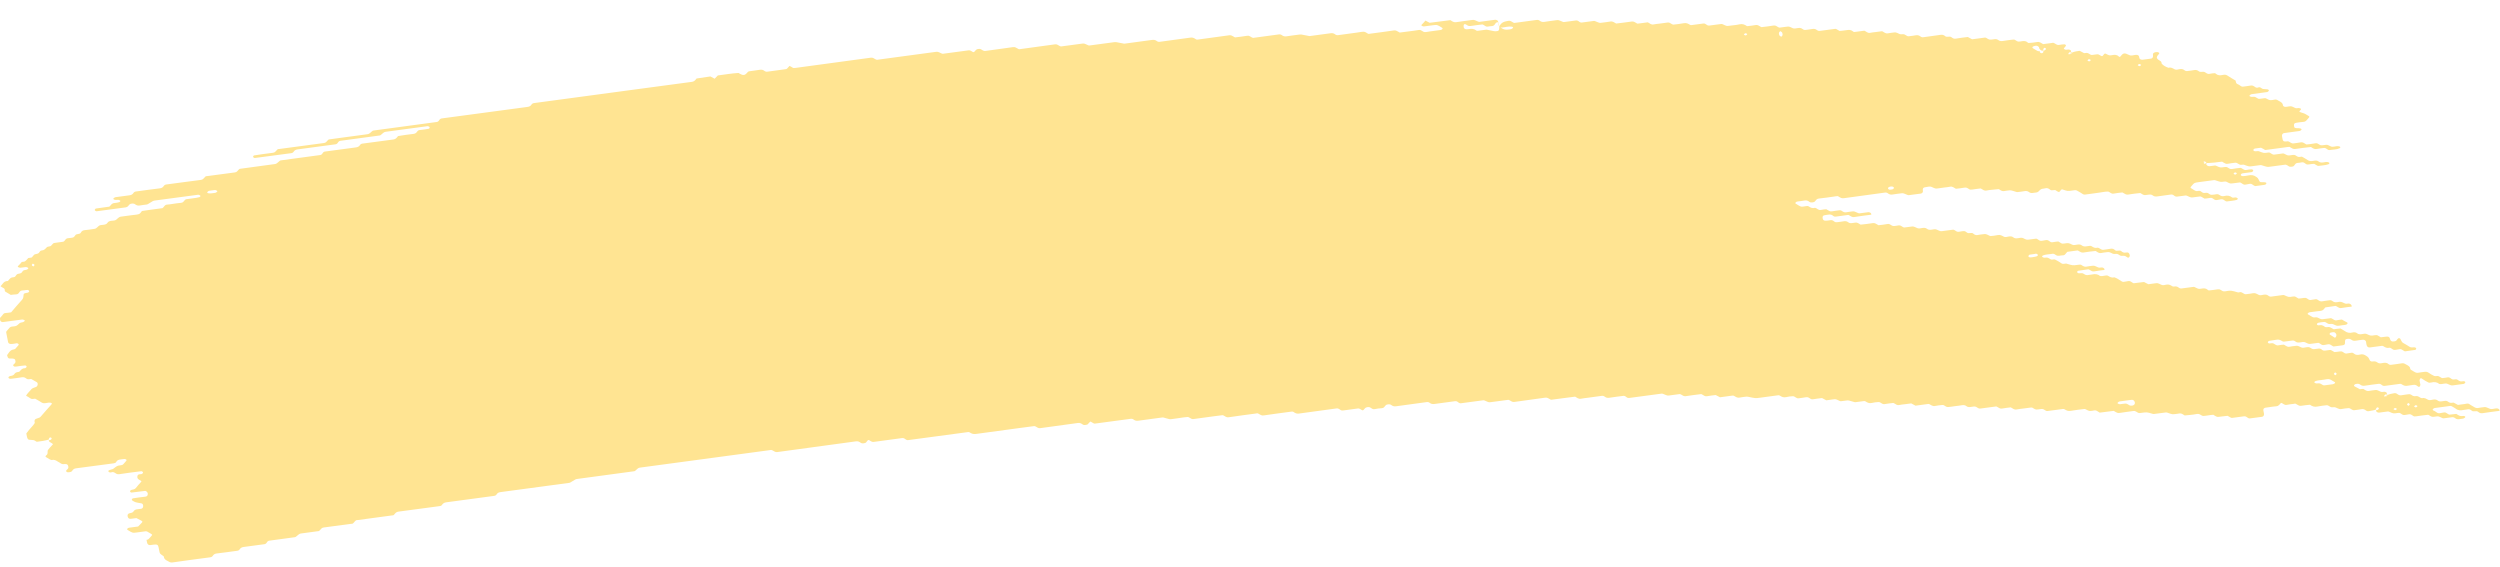 <svg width="119" height="27" viewBox="0 0 119 27" fill="none" xmlns="http://www.w3.org/2000/svg">
<path d="M111.943 14.594C111.78 14.615 111.615 14.63 111.455 14.662C111.351 14.683 111.307 14.623 111.238 14.592C111.215 14.582 111.19 14.56 111.168 14.562C111.007 14.584 110.845 14.608 110.684 14.633C110.634 14.685 110.603 14.756 110.527 14.781C110.453 14.806 110.366 14.806 110.283 14.818C110.174 14.833 110.066 14.848 109.957 14.861C109.903 14.868 109.858 14.894 109.84 14.942C109.837 14.95 109.873 14.971 109.893 14.983C109.959 15.023 110.023 15.069 110.095 15.1C110.165 15.13 110.25 15.081 110.324 15.119C110.491 15.204 110.493 15.203 110.62 15.187C110.728 15.172 110.837 15.156 110.946 15.145C110.967 15.142 110.992 15.162 111.015 15.173C111.084 15.203 111.129 15.271 111.231 15.245C111.309 15.225 111.394 15.22 111.475 15.21C111.543 15.249 111.605 15.293 111.678 15.325C111.745 15.354 111.765 15.377 111.729 15.416C111.696 15.453 111.65 15.468 111.589 15.47C111.534 15.472 111.48 15.484 111.426 15.491C111.398 15.495 111.371 15.498 111.345 15.502C111.241 15.516 111.241 15.516 111.051 15.43C110.977 15.396 110.893 15.444 110.822 15.411C110.774 15.389 110.733 15.357 110.687 15.334C110.667 15.325 110.636 15.323 110.611 15.326C110.529 15.335 110.446 15.342 110.367 15.36C110.311 15.372 110.278 15.41 110.285 15.447C110.287 15.462 110.326 15.484 110.349 15.485C110.402 15.488 110.458 15.469 110.509 15.479C110.559 15.488 110.61 15.515 110.646 15.545C110.72 15.607 110.804 15.552 110.875 15.568C110.949 15.585 111.01 15.639 111.081 15.672C111.099 15.68 111.134 15.666 111.162 15.662C111.243 15.653 111.323 15.645 111.404 15.635C111.472 15.675 111.544 15.71 111.605 15.754C111.716 15.835 111.834 15.866 111.978 15.827C112.059 15.806 112.138 15.814 112.202 15.866C112.268 15.92 112.344 15.915 112.428 15.904C112.505 15.893 112.584 15.864 112.663 15.902C112.835 15.985 112.837 15.989 113.039 15.957C113.1 15.947 113.146 15.945 113.193 15.976C113.235 16.004 113.282 16.029 113.326 16.055C113.407 16.046 113.489 16.037 113.57 16.026C113.674 16.011 113.732 16.03 113.756 16.105C113.771 16.151 113.778 16.193 113.814 16.224C113.857 16.262 113.903 16.261 113.966 16.25C114.025 16.241 114.068 16.226 114.093 16.177C114.102 16.157 114.122 16.138 114.14 16.122C114.155 16.11 114.178 16.091 114.192 16.093C114.216 16.099 114.249 16.114 114.257 16.131C114.338 16.295 114.338 16.296 114.421 16.343C114.511 16.396 114.605 16.443 114.688 16.503C114.762 16.555 114.836 16.532 114.917 16.532C114.978 16.532 115.017 16.568 115.012 16.603C115.009 16.623 114.986 16.653 114.966 16.655C114.805 16.682 114.642 16.705 114.478 16.724C114.459 16.727 114.434 16.703 114.411 16.691C114.365 16.666 114.323 16.628 114.274 16.62C114.224 16.612 114.167 16.632 114.112 16.639C114.058 16.646 114 16.663 113.951 16.653C113.901 16.642 113.862 16.603 113.816 16.577C113.794 16.565 113.765 16.547 113.746 16.551C113.626 16.584 113.537 16.539 113.451 16.48C113.433 16.468 113.402 16.459 113.379 16.462C113.188 16.485 112.998 16.512 112.807 16.538C112.729 16.549 112.667 16.501 112.65 16.422C112.642 16.377 112.626 16.332 112.626 16.288C112.626 16.207 112.535 16.162 112.469 16.172C112.36 16.185 112.25 16.196 112.143 16.216C112.055 16.233 111.981 16.216 111.922 16.168C111.852 16.112 111.773 16.123 111.694 16.138C111.635 16.149 111.618 16.193 111.622 16.305C111.625 16.396 111.597 16.424 111.49 16.439C111.355 16.458 111.218 16.477 111.081 16.492C111.06 16.495 111.035 16.472 111.013 16.459C110.967 16.435 110.926 16.396 110.877 16.388C110.827 16.378 110.77 16.399 110.715 16.407C110.661 16.414 110.603 16.433 110.554 16.423C110.504 16.414 110.463 16.373 110.418 16.347C110.397 16.335 110.371 16.318 110.349 16.32C110.24 16.331 110.132 16.347 110.023 16.362C109.901 16.378 109.901 16.378 109.728 16.295C109.649 16.257 109.57 16.287 109.492 16.297C109.41 16.308 109.332 16.314 109.268 16.259C109.225 16.224 109.177 16.203 109.126 16.209C108.989 16.226 108.854 16.246 108.717 16.262C108.694 16.265 108.663 16.258 108.645 16.246C108.557 16.189 108.472 16.145 108.35 16.173C108.244 16.197 108.131 16.199 108.025 16.222C107.967 16.234 107.941 16.277 107.952 16.311C107.959 16.328 107.994 16.349 108.017 16.349C108.07 16.35 108.127 16.33 108.177 16.338C108.279 16.354 108.33 16.468 108.463 16.436C108.543 16.418 108.625 16.411 108.707 16.405C108.729 16.404 108.752 16.43 108.775 16.443C108.841 16.48 108.899 16.527 108.994 16.503C109.073 16.484 109.157 16.478 109.238 16.468C109.367 16.45 109.367 16.451 109.533 16.534C109.612 16.573 109.691 16.542 109.769 16.532C109.827 16.526 109.881 16.512 109.927 16.531C109.998 16.559 110.049 16.624 110.137 16.62C110.219 16.616 110.3 16.597 110.382 16.591C110.433 16.587 110.481 16.608 110.522 16.645C110.565 16.681 110.611 16.697 110.667 16.689C110.748 16.678 110.83 16.665 110.913 16.658C110.936 16.657 110.962 16.669 110.984 16.68C111.03 16.704 111.074 16.732 111.119 16.758C111.2 16.75 111.282 16.747 111.361 16.731C111.422 16.719 111.465 16.724 111.515 16.751C111.577 16.788 111.628 16.853 111.731 16.822C111.782 16.807 111.841 16.811 111.892 16.797C111.955 16.78 111.998 16.787 112.042 16.827C112.126 16.904 112.232 16.905 112.34 16.876C112.459 16.843 112.548 16.881 112.637 16.941C112.731 17.003 112.731 17.001 112.804 17.151C112.825 17.195 112.886 17.215 112.937 17.207C113.023 17.193 113.097 17.2 113.16 17.251C113.226 17.307 113.305 17.3 113.385 17.285C113.493 17.265 113.6 17.247 113.687 17.326C113.73 17.363 113.776 17.373 113.834 17.363C113.997 17.339 114.162 17.324 114.322 17.294C114.419 17.276 114.475 17.319 114.541 17.355C114.63 17.405 114.727 17.45 114.727 17.557C114.727 17.574 114.75 17.594 114.77 17.608C114.813 17.636 114.859 17.661 114.904 17.688C114.97 17.728 115.034 17.762 115.124 17.74C115.204 17.723 115.288 17.717 115.368 17.705C115.449 17.693 115.523 17.686 115.596 17.738C115.68 17.796 115.769 17.851 115.865 17.894C115.932 17.925 116.021 17.873 116.094 17.915C116.138 17.94 116.181 17.97 116.229 17.992C116.249 18.001 116.28 17.994 116.306 17.992C116.361 17.986 116.417 17.982 116.47 17.969C116.531 17.954 116.577 17.956 116.623 17.988C116.666 18.016 116.709 18.055 116.758 18.063C116.832 18.075 116.915 18.021 116.989 18.084C117.027 18.115 117.074 18.144 117.124 18.154C117.173 18.163 117.231 18.143 117.284 18.144C117.307 18.144 117.335 18.166 117.348 18.183C117.356 18.193 117.345 18.219 117.333 18.232C117.318 18.248 117.297 18.27 117.276 18.273C117.112 18.297 116.949 18.317 116.786 18.34C116.689 18.354 116.689 18.354 116.493 18.269C116.446 18.248 116.395 18.252 116.338 18.262C116.26 18.274 116.181 18.297 116.1 18.273C115.995 18.181 115.865 18.173 115.726 18.208C115.668 18.223 115.616 18.223 115.573 18.197C115.482 18.146 115.387 18.098 115.306 18.038C115.243 17.99 115.214 17.986 115.187 18.051C115.179 18.071 115.171 18.093 115.172 18.112C115.182 18.18 115.2 18.246 115.21 18.313C115.213 18.332 115.2 18.354 115.192 18.374C115.166 18.431 115.131 18.427 115.073 18.379C115.016 18.332 114.946 18.301 114.854 18.323C114.775 18.342 114.689 18.339 114.61 18.359C114.488 18.389 114.403 18.346 114.315 18.288C114.297 18.275 114.266 18.269 114.243 18.271C113.997 18.302 113.753 18.338 113.507 18.369C113.455 18.375 113.407 18.355 113.366 18.319C113.323 18.282 113.275 18.263 113.222 18.27C113.005 18.298 112.787 18.324 112.57 18.359C112.481 18.374 112.41 18.357 112.349 18.309C112.303 18.274 112.26 18.263 112.202 18.267C112.139 18.271 112.095 18.285 112.063 18.324C112.034 18.362 112.055 18.385 112.121 18.415C112.192 18.447 112.258 18.489 112.326 18.527C112.38 18.521 112.434 18.511 112.487 18.512C112.51 18.512 112.532 18.536 112.555 18.55C112.621 18.589 112.682 18.628 112.776 18.606C112.855 18.587 112.939 18.584 113.02 18.571C113.132 18.556 113.132 18.556 113.313 18.642C113.359 18.663 113.409 18.662 113.468 18.65C113.519 18.64 113.572 18.659 113.608 18.7C113.623 18.716 113.618 18.743 113.587 18.832C113.587 18.898 113.621 18.869 113.633 18.825C113.651 18.763 113.616 18.743 113.55 18.777C113.504 18.801 113.481 18.836 113.493 18.864C113.499 18.879 113.531 18.898 113.587 18.832C113.732 18.751 113.842 18.741 113.948 18.72C114.01 18.708 114.05 18.713 114.099 18.748C114.159 18.79 114.218 18.835 114.315 18.813C114.421 18.789 114.533 18.786 114.64 18.766C114.739 18.747 114.79 18.806 114.853 18.841C114.928 18.883 115.012 18.836 115.082 18.86C115.154 18.885 115.205 18.944 115.289 18.955C115.411 18.919 115.489 18.986 115.581 19.031C115.654 19.064 115.739 19.035 115.817 19.02C115.904 19.004 115.977 19.018 116.038 19.067C116.107 19.123 116.184 19.11 116.264 19.098C116.448 19.071 116.455 19.067 116.562 19.142C116.639 19.195 116.714 19.171 116.791 19.164C116.859 19.201 116.924 19.24 116.995 19.273C117.014 19.281 117.048 19.267 117.076 19.263C117.157 19.252 117.239 19.241 117.32 19.231C117.374 19.224 117.432 19.204 117.482 19.212C117.531 19.221 117.572 19.26 117.617 19.286C117.661 19.312 117.707 19.337 117.75 19.364C117.816 19.405 117.879 19.439 117.971 19.418C118.05 19.401 118.133 19.395 118.215 19.383C118.319 19.369 118.316 19.372 118.509 19.454C118.612 19.498 118.72 19.444 118.825 19.439C118.878 19.436 118.929 19.451 118.965 19.49C118.98 19.506 118.975 19.533 118.98 19.556C118.708 19.593 118.434 19.624 118.166 19.668C118.062 19.686 118.007 19.637 117.951 19.597C117.859 19.532 117.737 19.627 117.65 19.543C117.597 19.493 117.521 19.464 117.431 19.489C117.378 19.502 117.322 19.501 117.267 19.513C117.129 19.543 117.002 19.544 116.892 19.451C116.854 19.418 116.799 19.401 116.76 19.37C116.714 19.336 116.669 19.317 116.615 19.324C116.369 19.356 116.125 19.389 115.881 19.424C115.86 19.427 115.838 19.447 115.82 19.462C115.774 19.5 115.789 19.529 115.863 19.554C115.888 19.562 115.907 19.579 115.931 19.593C115.975 19.618 116.016 19.659 116.066 19.668C116.115 19.678 116.173 19.659 116.227 19.652C116.282 19.645 116.339 19.625 116.389 19.633C116.438 19.643 116.479 19.682 116.526 19.706C116.547 19.718 116.573 19.739 116.595 19.737C116.704 19.729 116.811 19.714 116.92 19.702C116.987 19.739 117.045 19.791 117.126 19.803C117.177 19.812 117.231 19.797 117.284 19.799C117.307 19.801 117.337 19.821 117.348 19.839C117.355 19.849 117.333 19.877 117.317 19.89C117.254 19.941 117.168 19.932 117.091 19.948C117.007 19.966 116.931 19.96 116.867 19.907C116.824 19.872 116.776 19.854 116.723 19.86C116.587 19.878 116.451 19.898 116.315 19.913C116.291 19.916 116.263 19.904 116.242 19.894C116.069 19.812 116.069 19.809 115.947 19.826C115.767 19.852 115.767 19.852 115.647 19.78C115.624 19.767 115.599 19.741 115.579 19.743C115.388 19.764 115.199 19.786 115.009 19.817C114.946 19.826 114.904 19.826 114.857 19.791C114.818 19.762 114.772 19.728 114.722 19.72C114.671 19.712 114.615 19.732 114.561 19.739C114.506 19.745 114.449 19.763 114.401 19.752C114.351 19.741 114.309 19.703 114.266 19.677C114.221 19.648 114.173 19.649 114.112 19.66C113.924 19.691 113.923 19.687 113.737 19.604C113.715 19.594 113.687 19.583 113.664 19.586C113.527 19.602 113.392 19.622 113.255 19.639C113.203 19.645 113.151 19.628 113.115 19.589C113.1 19.573 113.105 19.545 113.095 19.493C113.084 19.481 113.097 19.502 113.1 19.523C113.125 19.52 113.155 19.523 113.173 19.512C113.219 19.486 113.242 19.452 113.231 19.424C113.224 19.409 113.193 19.39 113.173 19.39C113.137 19.39 113.105 19.42 113.095 19.493C112.992 19.537 112.881 19.547 112.774 19.568C112.711 19.582 112.672 19.575 112.622 19.54C112.563 19.497 112.502 19.455 112.405 19.477C112.299 19.501 112.187 19.505 112.078 19.524C111.953 19.546 111.899 19.424 111.793 19.427C111.684 19.429 111.576 19.452 111.467 19.468C111.371 19.482 111.371 19.482 111.173 19.394C111.101 19.362 111.015 19.409 110.944 19.375C110.896 19.354 110.855 19.321 110.809 19.298C110.789 19.289 110.758 19.289 110.733 19.291C110.596 19.308 110.458 19.319 110.326 19.348C110.176 19.383 110.062 19.346 109.955 19.266C109.82 19.281 109.683 19.289 109.55 19.314C109.453 19.333 109.396 19.289 109.331 19.252C109.307 19.24 109.288 19.22 109.263 19.214C109.238 19.209 109.209 19.22 109.182 19.224C109.073 19.239 108.961 19.245 108.856 19.27C108.726 19.301 108.676 19.19 108.576 19.177C108.508 19.243 108.472 19.333 108.338 19.34C108.229 19.346 108.121 19.367 108.012 19.382C107.957 19.389 107.903 19.397 107.849 19.404C107.761 19.416 107.72 19.468 107.738 19.549C107.748 19.594 107.756 19.639 107.765 19.683C107.781 19.763 107.74 19.831 107.671 19.84C107.479 19.866 107.29 19.893 107.099 19.916C107.048 19.922 106.998 19.899 106.957 19.863C106.914 19.826 106.866 19.81 106.813 19.817C106.622 19.843 106.433 19.87 106.241 19.893C106.22 19.895 106.192 19.882 106.171 19.871C106.124 19.847 106.08 19.818 106.035 19.793C105.927 19.805 105.82 19.813 105.712 19.829C105.539 19.854 105.539 19.855 105.412 19.78C105.389 19.767 105.366 19.741 105.345 19.743C105.262 19.748 105.182 19.762 105.099 19.774C104.857 19.809 104.857 19.809 104.786 19.768C104.722 19.73 104.664 19.685 104.567 19.706C104.461 19.731 104.349 19.739 104.24 19.752C104.16 19.762 104.079 19.772 103.998 19.775C103.977 19.776 103.954 19.751 103.93 19.737C103.865 19.695 103.8 19.662 103.71 19.685C103.657 19.698 103.601 19.701 103.546 19.708C103.405 19.727 103.405 19.727 103.172 19.645C103.149 19.637 103.121 19.628 103.098 19.632C102.907 19.656 102.717 19.683 102.526 19.706C102.503 19.709 102.475 19.701 102.452 19.694C102.191 19.616 102.191 19.616 101.915 19.654C101.809 19.667 101.806 19.672 101.695 19.601C101.646 19.57 101.605 19.555 101.547 19.564C101.329 19.597 101.11 19.618 100.894 19.656C100.797 19.672 100.741 19.632 100.675 19.595C100.652 19.583 100.627 19.556 100.607 19.558C100.39 19.583 100.172 19.614 99.955 19.64C99.935 19.643 99.91 19.616 99.887 19.604C99.843 19.579 99.8 19.543 99.75 19.535C99.699 19.526 99.643 19.547 99.587 19.554C99.45 19.571 99.45 19.57 99.292 19.49C99.271 19.479 99.243 19.464 99.221 19.467C99.004 19.494 98.784 19.517 98.568 19.556C98.445 19.578 98.361 19.539 98.273 19.482C98.255 19.47 98.224 19.464 98.201 19.467C97.955 19.498 97.711 19.533 97.466 19.564C97.415 19.571 97.365 19.548 97.324 19.513C97.258 19.458 97.18 19.464 97.098 19.477C96.909 19.505 96.907 19.504 96.795 19.439C96.772 19.425 96.752 19.408 96.727 19.401C96.704 19.394 96.674 19.398 96.65 19.401C96.541 19.414 96.432 19.429 96.323 19.444C96.215 19.459 96.104 19.467 95.997 19.49C95.865 19.518 95.802 19.431 95.71 19.39C95.575 19.408 95.436 19.418 95.303 19.447C95.201 19.468 95.153 19.409 95.085 19.378C95.062 19.367 95.038 19.344 95.016 19.347C94.771 19.377 94.525 19.409 94.281 19.445C94.222 19.454 94.182 19.443 94.133 19.41C94.022 19.337 94.017 19.34 93.833 19.367C93.752 19.379 93.674 19.39 93.605 19.335C93.544 19.285 93.47 19.273 93.383 19.289C93.275 19.309 93.165 19.32 93.056 19.333C92.948 19.348 92.839 19.368 92.73 19.375C92.643 19.382 92.59 19.319 92.521 19.286C92.499 19.277 92.469 19.275 92.445 19.278C92.336 19.29 92.224 19.299 92.118 19.323C91.99 19.351 91.919 19.277 91.828 19.233C91.808 19.224 91.775 19.229 91.751 19.233C91.56 19.258 91.37 19.285 91.179 19.31C91.111 19.274 91.042 19.239 90.974 19.202C90.866 19.216 90.757 19.231 90.648 19.244C90.566 19.255 90.482 19.259 90.404 19.279C90.303 19.306 90.254 19.243 90.186 19.212C90.163 19.201 90.139 19.178 90.117 19.181C89.981 19.195 89.844 19.212 89.709 19.235C89.58 19.258 89.529 19.136 89.423 19.137C89.314 19.139 89.202 19.156 89.097 19.181C88.975 19.209 88.889 19.166 88.802 19.108C88.784 19.096 88.752 19.089 88.729 19.091C88.593 19.108 88.457 19.128 88.321 19.144C88.297 19.147 88.269 19.14 88.246 19.132C87.986 19.052 87.986 19.051 87.872 19.067C87.791 19.078 87.709 19.091 87.627 19.098C87.603 19.101 87.576 19.089 87.554 19.078C87.383 18.995 87.383 18.994 87.259 19.01C87.15 19.025 87.041 19.04 86.933 19.055C86.865 19.018 86.796 18.983 86.728 18.947C86.593 18.965 86.455 18.978 86.321 19.002C86.258 19.013 86.217 19.009 86.169 18.975C86.11 18.935 86.051 18.887 85.952 18.91C85.846 18.935 85.734 18.937 85.627 18.958C85.499 18.982 85.446 18.859 85.342 18.86C85.233 18.862 85.121 18.879 85.016 18.904C84.894 18.932 84.808 18.889 84.721 18.831C84.702 18.819 84.671 18.812 84.648 18.814C84.348 18.854 84.05 18.893 83.75 18.935C83.565 18.96 83.565 18.962 83.214 18.887C83.189 18.882 83.163 18.877 83.138 18.879C83.029 18.892 82.917 18.901 82.812 18.924C82.683 18.952 82.612 18.879 82.522 18.835C82.502 18.825 82.471 18.831 82.444 18.833C82.362 18.843 82.281 18.855 82.199 18.866C82.09 18.881 81.981 18.896 81.872 18.91C81.805 18.875 81.735 18.839 81.668 18.804C81.533 18.821 81.394 18.831 81.261 18.859C81.159 18.881 81.111 18.824 81.043 18.791C81.02 18.781 80.995 18.758 80.974 18.759C80.728 18.789 80.483 18.82 80.239 18.858C80.138 18.874 80.092 18.813 80.024 18.782C80.001 18.773 79.975 18.755 79.954 18.758C79.79 18.777 79.627 18.8 79.464 18.823C79.372 18.836 79.372 18.836 79.171 18.752C79.147 18.743 79.121 18.733 79.098 18.736C78.58 18.804 78.064 18.875 77.547 18.943C77.494 18.95 77.446 18.929 77.405 18.893C77.362 18.856 77.314 18.837 77.262 18.844C77.044 18.873 76.825 18.898 76.609 18.933C76.52 18.948 76.449 18.931 76.388 18.883C76.342 18.848 76.299 18.835 76.241 18.843C76.133 18.859 76.024 18.873 75.915 18.887C75.806 18.902 75.698 18.917 75.589 18.932C75.48 18.947 75.369 18.955 75.262 18.978C75.13 19.006 75.066 18.923 74.975 18.881C74.812 18.901 74.649 18.921 74.487 18.943C74.27 18.971 74.052 19.002 73.835 19.029C73.815 19.032 73.79 19.008 73.767 18.995C73.7 18.962 73.65 18.915 73.55 18.929C73.062 19.001 72.57 19.062 72.081 19.132C71.979 19.147 71.934 19.089 71.865 19.058C71.842 19.048 71.816 19.029 71.794 19.032C71.522 19.066 71.25 19.104 70.978 19.14C70.868 19.155 70.868 19.155 70.683 19.071C70.662 19.062 70.634 19.05 70.611 19.052C70.256 19.098 69.903 19.147 69.549 19.194C69.496 19.201 69.448 19.182 69.406 19.145C69.365 19.109 69.315 19.089 69.264 19.096C68.938 19.139 68.609 19.181 68.285 19.228C68.197 19.241 68.125 19.229 68.062 19.181C68.018 19.145 67.973 19.131 67.917 19.139C67.428 19.205 66.938 19.268 66.448 19.339C66.355 19.352 66.289 19.327 66.229 19.282C66.181 19.247 66.14 19.24 66.081 19.245C66.018 19.252 65.98 19.267 65.946 19.308C65.901 19.36 65.873 19.427 65.768 19.431C65.659 19.435 65.549 19.451 65.441 19.474C65.339 19.497 65.291 19.436 65.227 19.399C65.179 19.374 65.135 19.37 65.074 19.382C65.018 19.393 64.983 19.416 64.95 19.459C64.878 19.551 64.871 19.551 64.782 19.493C64.734 19.462 64.691 19.437 64.639 19.443C64.421 19.47 64.204 19.5 63.986 19.531C63.861 19.548 63.859 19.551 63.765 19.483C63.719 19.45 63.674 19.433 63.62 19.441C63.022 19.523 62.423 19.601 61.825 19.686C61.733 19.7 61.67 19.671 61.604 19.631C61.583 19.617 61.561 19.598 61.536 19.593C61.512 19.587 61.484 19.593 61.457 19.595C61.022 19.654 60.585 19.709 60.152 19.774C60.053 19.789 60 19.745 59.933 19.71C59.91 19.698 59.89 19.679 59.865 19.674C59.84 19.67 59.811 19.679 59.784 19.683C59.349 19.741 58.912 19.797 58.479 19.862C58.375 19.877 58.33 19.82 58.263 19.79C58.24 19.779 58.215 19.759 58.194 19.762C58.057 19.776 57.922 19.797 57.785 19.814C57.458 19.859 57.132 19.901 56.806 19.947C56.68 19.964 56.626 19.844 56.52 19.849C56.384 19.856 56.248 19.883 56.112 19.902C56.003 19.917 55.894 19.93 55.785 19.947C55.678 19.962 55.678 19.962 55.411 19.883C55.388 19.877 55.36 19.867 55.337 19.87C54.956 19.92 54.574 19.97 54.195 20.024C54.107 20.036 54.035 20.029 53.972 19.979C53.928 19.944 53.882 19.927 53.827 19.935C53.255 20.012 52.685 20.089 52.113 20.164C52.091 20.167 52.063 20.154 52.042 20.143C51.996 20.118 51.951 20.09 51.907 20.064C51.874 20.095 51.831 20.124 51.809 20.159C51.78 20.206 51.74 20.22 51.678 20.228C51.615 20.236 51.575 20.233 51.526 20.198C51.467 20.155 51.406 20.121 51.308 20.134C50.71 20.22 50.112 20.297 49.513 20.38C49.414 20.394 49.368 20.334 49.299 20.303C49.276 20.294 49.25 20.279 49.228 20.282C48.983 20.313 48.739 20.347 48.493 20.379C47.812 20.471 47.132 20.559 46.452 20.656C46.329 20.674 46.245 20.64 46.157 20.582C46.139 20.57 46.108 20.563 46.085 20.566C45.132 20.692 44.179 20.821 43.228 20.949C43.177 20.956 43.128 20.934 43.086 20.899C43.044 20.863 42.996 20.845 42.943 20.852C42.508 20.91 42.073 20.968 41.638 21.028C41.529 21.043 41.527 21.044 41.415 20.979C41.392 20.965 41.367 20.94 41.349 20.942C41.311 20.949 41.275 20.983 41.248 21.029C41.222 21.078 41.181 21.091 41.12 21.101C41.057 21.11 41.016 21.106 40.968 21.074C40.907 21.033 40.851 20.994 40.752 21.007C39.501 21.18 38.25 21.346 36.999 21.518C36.898 21.532 36.852 21.475 36.783 21.444C36.76 21.434 36.737 21.421 36.712 21.418C36.686 21.415 36.658 21.424 36.631 21.428C34.591 21.702 32.55 21.977 30.509 22.252C30.387 22.268 30.389 22.268 30.256 22.392C30.239 22.407 30.218 22.427 30.195 22.43C29.57 22.517 28.944 22.6 28.317 22.684C28.045 22.721 27.773 22.758 27.501 22.794C27.404 22.806 27.404 22.806 27.172 22.952C27.152 22.964 27.129 22.98 27.106 22.983C26.018 23.13 24.93 23.277 23.84 23.422C23.754 23.433 23.685 23.457 23.646 23.522C23.618 23.568 23.581 23.595 23.527 23.603C22.765 23.706 22.004 23.81 21.241 23.91C21.15 23.922 21.096 23.959 21.051 24.016C21.036 24.035 21.023 24.057 21.002 24.07C20.982 24.082 20.952 24.087 20.927 24.091C20.275 24.178 19.622 24.269 18.968 24.353C18.87 24.365 18.831 24.415 18.783 24.468C18.767 24.485 18.755 24.509 18.734 24.522C18.712 24.532 18.681 24.532 18.654 24.535C18.11 24.608 17.567 24.682 17.023 24.755C16.917 24.749 16.894 24.827 16.843 24.874C16.825 24.89 16.812 24.912 16.79 24.923C16.767 24.934 16.737 24.932 16.709 24.935C16.274 24.993 15.839 25.055 15.402 25.109C15.302 25.122 15.282 25.19 15.227 25.238C15.209 25.253 15.191 25.276 15.17 25.28C14.898 25.319 14.626 25.355 14.354 25.39C14.263 25.402 14.263 25.401 14.103 25.535C14.085 25.55 14.064 25.566 14.041 25.57C13.633 25.627 13.225 25.681 12.816 25.736C12.763 25.743 12.727 25.775 12.701 25.821C12.674 25.867 12.636 25.897 12.584 25.904C12.257 25.948 11.931 25.994 11.604 26.035C11.514 26.046 11.454 26.079 11.415 26.14C11.385 26.186 11.349 26.209 11.291 26.217C10.965 26.261 10.639 26.308 10.31 26.346C10.215 26.356 10.165 26.402 10.126 26.459C10.095 26.505 10.058 26.521 9.997 26.529C9.399 26.608 8.799 26.686 8.202 26.773C8.102 26.787 8.051 26.74 7.985 26.706C7.891 26.659 7.803 26.608 7.803 26.502C7.803 26.486 7.775 26.467 7.756 26.454C7.609 26.352 7.609 26.352 7.586 26.244C7.573 26.178 7.558 26.11 7.546 26.043C7.525 25.932 7.472 25.904 7.32 25.924C7.266 25.931 7.212 25.94 7.157 25.946C7.076 25.955 7.015 25.91 7.001 25.829C6.992 25.785 6.982 25.74 6.974 25.696C7.057 25.685 7.055 25.684 7.2 25.52C7.261 25.451 7.261 25.451 7.144 25.382C7.099 25.357 7.057 25.328 7.009 25.304C6.987 25.293 6.959 25.286 6.936 25.289C6.799 25.305 6.664 25.324 6.529 25.343C6.312 25.373 6.312 25.373 6.091 25.235C6.073 25.224 6.045 25.204 6.048 25.193C6.066 25.143 6.11 25.122 6.166 25.116C6.249 25.108 6.33 25.095 6.41 25.084C6.465 25.077 6.519 25.069 6.574 25.062C6.625 25.011 6.678 24.961 6.725 24.908C6.801 24.827 6.801 24.824 6.697 24.767C6.631 24.73 6.56 24.696 6.493 24.661C6.412 24.672 6.33 24.684 6.249 24.693C6.147 24.705 6.105 24.68 6.079 24.592C6.056 24.515 6.084 24.449 6.163 24.432C6.244 24.416 6.32 24.405 6.361 24.337C6.401 24.27 6.47 24.245 6.556 24.239C6.61 24.235 6.664 24.226 6.719 24.218C6.79 24.207 6.827 24.138 6.813 24.061C6.804 24.011 6.788 23.969 6.724 23.958C6.438 23.911 6.435 23.912 6.293 23.82C6.28 23.812 6.27 23.788 6.275 23.776C6.284 23.756 6.302 23.726 6.321 23.722C6.511 23.692 6.701 23.665 6.89 23.645C6.953 23.638 6.999 23.628 7.02 23.578C7.05 23.51 7.037 23.446 6.979 23.399C6.961 23.384 6.931 23.365 6.912 23.366C6.694 23.391 6.478 23.422 6.26 23.446C6.241 23.449 6.204 23.426 6.196 23.408C6.18 23.376 6.204 23.333 6.262 23.318C6.338 23.297 6.415 23.296 6.466 23.229C6.537 23.133 6.625 23.045 6.704 22.953C6.717 22.937 6.739 22.906 6.734 22.903C6.692 22.873 6.645 22.85 6.602 22.822C6.529 22.775 6.529 22.708 6.546 22.645C6.559 22.594 6.608 22.573 6.669 22.573C6.696 22.573 6.729 22.573 6.75 22.561C6.806 22.531 6.824 22.494 6.796 22.465C6.78 22.449 6.75 22.426 6.73 22.429C6.378 22.473 6.023 22.517 5.672 22.572C5.568 22.588 5.52 22.537 5.458 22.5C5.41 22.472 5.365 22.461 5.306 22.481C5.25 22.5 5.196 22.489 5.161 22.445C5.133 22.409 5.182 22.377 5.316 22.342C5.341 22.335 5.369 22.331 5.387 22.318C5.578 22.172 5.578 22.171 5.71 22.152C5.838 22.134 5.838 22.133 5.906 22.055C5.937 22.018 5.972 21.982 6.002 21.944C6.013 21.929 6.033 21.902 6.026 21.894C5.99 21.852 5.941 21.842 5.883 21.852C5.754 21.875 5.603 21.856 5.535 21.984C5.509 22.033 5.468 22.046 5.408 22.055C4.812 22.133 4.215 22.217 3.616 22.292C3.519 22.304 3.475 22.354 3.437 22.41C3.404 22.456 3.368 22.469 3.305 22.477C3.242 22.485 3.193 22.489 3.157 22.445C3.135 22.418 3.153 22.38 3.203 22.342C3.274 22.288 3.26 22.221 3.237 22.157C3.221 22.115 3.17 22.085 3.115 22.088C3.035 22.094 2.957 22.108 2.89 22.055C2.85 22.023 2.801 22.002 2.756 21.975C2.67 21.919 2.585 21.863 2.464 21.899C2.382 21.886 2.324 21.837 2.258 21.799C2.148 21.737 2.138 21.727 2.217 21.661C2.306 21.587 2.237 21.49 2.286 21.417C2.339 21.338 2.412 21.27 2.476 21.197C2.492 21.178 2.507 21.16 2.524 21.141C2.486 21.114 2.451 21.08 2.407 21.061C2.349 21.037 2.319 21.007 2.323 20.924C2.311 20.911 2.316 20.942 2.329 20.951C2.344 20.959 2.38 20.952 2.398 20.942C2.445 20.917 2.468 20.883 2.456 20.855C2.449 20.84 2.418 20.821 2.398 20.821C2.362 20.821 2.331 20.851 2.321 20.924C2.136 20.979 1.945 21.006 1.754 21.028C1.734 21.03 1.709 21.003 1.686 20.99C1.61 20.944 1.61 20.945 1.388 20.932C1.365 20.93 1.334 20.911 1.322 20.892C1.274 20.81 1.276 20.72 1.253 20.632C1.296 20.575 1.338 20.52 1.383 20.464C1.472 20.352 1.587 20.253 1.657 20.131C1.642 20.064 1.622 19.998 1.695 19.944C1.901 19.877 1.899 19.877 1.955 19.812C2.115 19.628 2.273 19.443 2.44 19.262C2.484 19.214 2.484 19.189 2.405 19.169C2.38 19.163 2.354 19.162 2.327 19.164C2.245 19.174 2.163 19.198 2.082 19.193C2.001 19.189 1.942 19.129 1.876 19.093C1.808 19.055 1.741 19.016 1.673 18.977C1.596 18.981 1.518 19.018 1.441 18.958C1.381 18.91 1.307 18.877 1.24 18.837C1.291 18.735 1.386 18.656 1.46 18.566C1.528 18.483 1.53 18.485 1.711 18.421C1.797 18.392 1.826 18.239 1.754 18.194C1.666 18.14 1.574 18.09 1.485 18.039C1.408 18.043 1.329 18.079 1.254 18.019C1.197 17.973 1.131 17.942 1.035 17.959C0.874 17.989 0.709 18.004 0.546 18.028C0.49 18.036 0.429 18.031 0.404 17.985C0.387 17.953 0.435 17.908 0.49 17.898C0.572 17.885 0.646 17.869 0.687 17.801C0.727 17.734 0.799 17.713 0.885 17.704C0.908 17.701 0.935 17.685 0.946 17.669C1.006 17.59 1.071 17.523 1.198 17.526C1.251 17.498 1.279 17.465 1.263 17.432C1.253 17.415 1.218 17.392 1.198 17.395C1.062 17.408 0.925 17.422 0.791 17.446C0.729 17.457 0.681 17.459 0.641 17.419C0.613 17.392 0.628 17.355 0.681 17.316C0.727 17.282 0.74 17.243 0.737 17.197C0.729 17.09 0.679 17.059 0.521 17.066C0.407 17.072 0.379 17.054 0.354 16.962C0.348 16.941 0.331 16.911 0.343 16.896C0.414 16.804 0.46 16.691 0.593 16.647C0.646 16.631 0.702 16.631 0.735 16.596C0.768 16.561 0.798 16.52 0.832 16.486C0.875 16.446 0.905 16.408 0.885 16.383C0.852 16.337 0.799 16.332 0.738 16.349C0.686 16.362 0.63 16.364 0.575 16.372C0.478 16.387 0.399 16.351 0.387 16.292C0.356 16.135 0.323 15.98 0.295 15.823C0.292 15.804 0.3 15.78 0.313 15.764C0.359 15.707 0.409 15.653 0.457 15.598C0.513 15.534 0.602 15.546 0.677 15.534C0.785 15.516 0.785 15.518 0.928 15.388C0.984 15.337 1.081 15.357 1.139 15.311C1.157 15.296 1.185 15.272 1.18 15.258C1.174 15.241 1.141 15.227 1.116 15.219C1.093 15.211 1.065 15.207 1.04 15.211C0.74 15.25 0.442 15.292 0.142 15.33C0.091 15.337 0.035 15.307 0.016 15.265C-0.002 15.226 0.003 15.179 0 15.134C0.048 15.079 0.102 15.027 0.143 14.968C0.175 14.922 0.211 14.902 0.274 14.899C0.356 14.895 0.437 14.879 0.529 14.867C0.701 14.669 0.869 14.463 1.053 14.265C1.127 14.186 1.109 14.104 1.124 14.019C1.139 13.941 1.249 13.953 1.324 13.93C1.383 13.911 1.403 13.868 1.38 13.838C1.366 13.821 1.337 13.8 1.314 13.8C1.259 13.8 1.205 13.813 1.151 13.819C1.096 13.826 1.034 13.822 0.989 13.845C0.946 13.867 0.918 13.913 0.89 13.952C0.859 13.995 0.818 14.01 0.755 14.013C0.674 14.015 0.593 14.027 0.513 14.037C0.424 13.984 0.331 13.933 0.246 13.877C0.229 13.867 0.226 13.836 0.227 13.815C0.231 13.763 0.206 13.73 0.152 13.705C0.105 13.683 0.068 13.652 0.025 13.625C0.058 13.588 0.094 13.553 0.12 13.514C0.178 13.432 0.251 13.372 0.376 13.375C0.425 13.322 0.465 13.257 0.529 13.221C0.59 13.186 0.694 13.221 0.74 13.141C0.763 13.102 0.798 13.057 0.842 13.041C0.913 13.015 1.006 13.029 1.047 12.953C1.071 12.91 1.108 12.871 1.155 12.86C1.21 12.848 1.266 12.845 1.305 12.82C1.327 12.806 1.35 12.784 1.35 12.766C1.35 12.753 1.317 12.735 1.294 12.726C1.273 12.717 1.244 12.71 1.22 12.713C1.137 12.721 1.057 12.736 0.974 12.744C0.951 12.747 0.925 12.737 0.9 12.729C0.827 12.707 0.832 12.68 0.89 12.632C0.948 12.585 0.989 12.524 1.037 12.468C1.09 12.459 1.155 12.463 1.192 12.437C1.253 12.395 1.296 12.335 1.345 12.282C1.399 12.274 1.455 12.271 1.507 12.256C1.528 12.251 1.538 12.221 1.556 12.204C1.589 12.17 1.617 12.121 1.662 12.105C1.734 12.081 1.823 12.09 1.866 12.016C1.891 11.972 1.929 11.927 1.975 11.924C2.103 11.918 2.158 11.844 2.224 11.774C2.273 11.721 2.379 11.748 2.433 11.695C2.469 11.662 2.496 11.62 2.532 11.587C2.547 11.574 2.578 11.567 2.603 11.563C2.738 11.543 2.875 11.528 3.01 11.506C3.031 11.502 3.051 11.482 3.068 11.466C3.102 11.431 3.124 11.382 3.166 11.359C3.209 11.336 3.27 11.336 3.323 11.329C3.493 11.309 3.506 11.315 3.584 11.2C3.646 11.106 3.799 11.173 3.851 11.07C3.88 11.011 3.935 10.962 4.032 10.955C4.169 10.946 4.304 10.92 4.441 10.902C4.563 10.886 4.561 10.886 4.693 10.761C4.752 10.704 4.84 10.712 4.917 10.701C4.999 10.69 5.075 10.674 5.115 10.607C5.154 10.54 5.227 10.519 5.311 10.509C5.388 10.5 5.476 10.507 5.537 10.453C5.685 10.323 5.684 10.321 5.787 10.308C5.951 10.286 6.114 10.265 6.277 10.242C6.386 10.227 6.499 10.224 6.602 10.194C6.676 10.173 6.709 10.097 6.757 10.044C6.892 10.024 7.027 10.004 7.162 9.985C7.352 9.958 7.543 9.934 7.734 9.908C7.816 9.857 7.828 9.743 7.967 9.738C8.049 9.735 8.13 9.717 8.212 9.707C8.349 9.688 8.484 9.663 8.621 9.654C8.725 9.647 8.743 9.574 8.797 9.528C8.815 9.512 8.832 9.489 8.853 9.485C9.068 9.447 9.288 9.439 9.498 9.384C9.519 9.378 9.539 9.35 9.544 9.33C9.547 9.319 9.519 9.299 9.501 9.289C9.48 9.278 9.452 9.268 9.429 9.27C8.748 9.361 8.067 9.453 7.386 9.543C7.291 9.557 7.291 9.555 7.058 9.704C7.038 9.716 7.015 9.73 6.991 9.734C6.882 9.75 6.771 9.759 6.664 9.78C6.577 9.796 6.504 9.78 6.442 9.731C6.397 9.696 6.351 9.685 6.295 9.688C6.232 9.692 6.191 9.707 6.155 9.743C6.107 9.793 6.082 9.858 5.982 9.871C5.519 9.93 5.055 9.994 4.594 10.057C4.53 10.038 4.498 10.009 4.515 9.976C4.525 9.955 4.545 9.928 4.564 9.926C4.754 9.897 4.945 9.873 5.135 9.846C5.161 9.842 5.197 9.844 5.212 9.831C5.285 9.77 5.311 9.671 5.448 9.665C5.527 9.661 5.608 9.64 5.684 9.622C5.705 9.616 5.725 9.588 5.73 9.567C5.731 9.557 5.705 9.536 5.685 9.527C5.613 9.488 5.529 9.535 5.456 9.508C5.431 9.499 5.397 9.485 5.392 9.469C5.388 9.454 5.416 9.43 5.436 9.415C5.454 9.401 5.479 9.389 5.504 9.385C5.721 9.354 5.939 9.322 6.157 9.297C6.246 9.288 6.308 9.254 6.348 9.192C6.377 9.146 6.414 9.122 6.47 9.115C6.851 9.065 7.231 9.009 7.614 8.964C7.709 8.953 7.759 8.908 7.798 8.85C7.83 8.804 7.866 8.788 7.927 8.78C8.473 8.71 9.015 8.631 9.56 8.564C9.661 8.551 9.691 8.493 9.742 8.443C9.76 8.426 9.771 8.404 9.795 8.393C9.818 8.383 9.847 8.384 9.875 8.381C10.31 8.323 10.746 8.261 11.182 8.207C11.285 8.195 11.304 8.127 11.357 8.08C11.375 8.065 11.392 8.041 11.413 8.037C11.74 7.991 12.066 7.947 12.392 7.903C12.61 7.873 12.828 7.843 13.045 7.815C13.152 7.802 13.152 7.8 13.297 7.672C13.314 7.657 13.337 7.639 13.358 7.635C13.985 7.549 14.609 7.466 15.236 7.381C15.289 7.375 15.326 7.344 15.353 7.298C15.379 7.252 15.417 7.221 15.468 7.214C15.958 7.146 16.447 7.08 16.939 7.017C17.027 7.006 17.09 6.973 17.13 6.913C17.159 6.867 17.196 6.842 17.252 6.836C17.741 6.771 18.231 6.702 18.722 6.64C18.816 6.627 18.862 6.582 18.908 6.527C18.925 6.509 18.938 6.477 18.958 6.475C19.202 6.437 19.444 6.398 19.69 6.372C19.792 6.361 19.826 6.305 19.868 6.25C19.901 6.207 19.939 6.192 20.001 6.187C20.138 6.175 20.273 6.152 20.407 6.129C20.426 6.125 20.451 6.095 20.453 6.076C20.456 6.041 20.418 6.017 20.355 6.005C19.703 6.092 19.048 6.18 18.396 6.268C18.288 6.283 18.288 6.283 18.143 6.411C18.127 6.426 18.104 6.444 18.081 6.448C17.454 6.533 16.83 6.617 16.203 6.702C16.151 6.709 16.113 6.74 16.086 6.786C16.06 6.831 16.022 6.863 15.971 6.869C15.373 6.95 14.774 7.033 14.174 7.11C14.085 7.121 14.023 7.152 13.983 7.214C13.953 7.26 13.917 7.284 13.861 7.291C13.289 7.367 12.719 7.446 12.145 7.519C12.087 7.526 12.045 7.487 12.048 7.45C12.05 7.431 12.074 7.4 12.094 7.398C12.392 7.353 12.689 7.307 12.989 7.273C13.09 7.262 13.119 7.203 13.17 7.153C13.187 7.135 13.2 7.112 13.222 7.103C13.245 7.092 13.274 7.094 13.302 7.091C14.009 6.995 14.716 6.898 15.425 6.807C15.527 6.794 15.547 6.727 15.6 6.68C15.618 6.664 15.635 6.64 15.656 6.637C15.874 6.604 16.091 6.576 16.309 6.548C16.69 6.496 17.07 6.445 17.453 6.394C17.563 6.379 17.563 6.379 17.705 6.252C17.721 6.237 17.745 6.218 17.766 6.215C18.773 6.079 19.78 5.942 20.787 5.807C20.84 5.801 20.878 5.769 20.904 5.724C20.931 5.679 20.969 5.647 21.02 5.638C22.381 5.455 23.741 5.271 25.103 5.09C25.192 5.078 25.255 5.049 25.294 4.986C25.322 4.94 25.36 4.916 25.416 4.907C26.913 4.706 28.409 4.505 29.908 4.302C30.915 4.167 31.922 4.029 32.929 3.897C33.022 3.885 33.071 3.843 33.117 3.787C33.132 3.768 33.147 3.737 33.167 3.735C33.383 3.701 33.598 3.67 33.814 3.639C33.882 3.675 33.95 3.71 34.017 3.747C34.068 3.696 34.118 3.643 34.169 3.591C34.495 3.552 34.817 3.492 35.146 3.473C35.168 3.471 35.191 3.497 35.214 3.51C35.367 3.596 35.455 3.589 35.552 3.475C35.586 3.435 35.616 3.398 35.669 3.392C35.832 3.367 35.997 3.351 36.158 3.323C36.246 3.308 36.318 3.321 36.381 3.37C36.425 3.405 36.471 3.42 36.526 3.412C36.826 3.371 37.124 3.332 37.424 3.289C37.446 3.286 37.465 3.263 37.482 3.247C37.517 3.212 37.546 3.174 37.579 3.138C37.624 3.16 37.673 3.178 37.709 3.208C37.756 3.243 37.798 3.243 37.861 3.233C39.058 3.07 40.256 2.911 41.453 2.746C41.555 2.732 41.6 2.789 41.669 2.819C41.692 2.829 41.715 2.843 41.74 2.846C41.766 2.848 41.794 2.84 41.82 2.836C42.719 2.715 43.617 2.594 44.516 2.473C44.634 2.457 44.634 2.457 44.811 2.54C44.832 2.551 44.86 2.563 44.883 2.559C45.292 2.507 45.701 2.45 46.108 2.396C46.161 2.389 46.205 2.411 46.253 2.442C46.347 2.502 46.353 2.502 46.423 2.413C46.456 2.371 46.49 2.346 46.545 2.334C46.604 2.32 46.652 2.324 46.698 2.348C46.764 2.382 46.812 2.439 46.912 2.424C47.347 2.361 47.784 2.308 48.218 2.243C48.317 2.228 48.369 2.274 48.435 2.308C48.458 2.32 48.48 2.339 48.505 2.343C48.529 2.347 48.559 2.338 48.585 2.334C49.129 2.261 49.675 2.189 50.217 2.111C50.319 2.096 50.364 2.154 50.433 2.184C50.456 2.194 50.483 2.213 50.504 2.211C50.83 2.169 51.158 2.124 51.485 2.08C51.602 2.063 51.602 2.065 51.78 2.147C51.801 2.158 51.829 2.169 51.852 2.166C52.233 2.116 52.615 2.065 52.996 2.013C53.113 1.997 53.113 1.997 53.451 2.067C53.476 2.073 53.502 2.081 53.527 2.078C53.962 2.02 54.399 1.963 54.834 1.901C54.922 1.889 54.994 1.9 55.057 1.949C55.101 1.984 55.147 1.999 55.202 1.99C55.691 1.924 56.183 1.861 56.67 1.79C56.764 1.777 56.825 1.807 56.891 1.846C56.913 1.859 56.934 1.878 56.959 1.884C56.984 1.889 57.012 1.884 57.038 1.88C57.528 1.813 58.019 1.751 58.507 1.68C58.606 1.665 58.658 1.711 58.724 1.745C58.747 1.757 58.772 1.781 58.792 1.78C58.983 1.757 59.174 1.736 59.364 1.703C59.466 1.684 59.511 1.746 59.58 1.776C59.603 1.785 59.629 1.805 59.651 1.803C60.059 1.75 60.468 1.695 60.875 1.638C60.933 1.63 60.976 1.642 61.022 1.677C61.083 1.724 61.154 1.743 61.243 1.728C61.433 1.697 61.624 1.676 61.815 1.65C61.927 1.635 61.927 1.635 62.27 1.705C62.295 1.711 62.321 1.719 62.346 1.716C62.672 1.673 63 1.631 63.325 1.584C63.412 1.57 63.485 1.582 63.547 1.631C63.592 1.666 63.636 1.681 63.693 1.673C63.992 1.632 64.291 1.592 64.591 1.551C64.7 1.536 64.808 1.511 64.917 1.511C64.996 1.512 65.054 1.577 65.125 1.609C65.145 1.619 65.178 1.608 65.204 1.605C65.585 1.554 65.967 1.507 66.346 1.449C66.445 1.434 66.498 1.48 66.564 1.513C66.587 1.526 66.612 1.55 66.632 1.549C66.768 1.534 66.903 1.513 67.04 1.496C67.204 1.474 67.368 1.458 67.53 1.428C67.662 1.404 67.711 1.522 67.817 1.526C67.897 1.53 67.98 1.507 68.061 1.496C68.224 1.474 68.387 1.45 68.55 1.431C68.608 1.424 68.652 1.403 68.671 1.354C68.674 1.345 68.646 1.324 68.628 1.312C68.408 1.174 68.408 1.174 68.188 1.204C68.051 1.223 67.916 1.242 67.779 1.258C67.756 1.261 67.729 1.25 67.706 1.242C67.64 1.219 67.647 1.192 67.703 1.143C67.759 1.095 67.802 1.035 67.85 0.98C67.917 1.015 67.983 1.05 68.051 1.085C68.105 1.078 68.159 1.07 68.214 1.064C68.486 1.028 68.758 0.992 69.03 0.96C69.05 0.957 69.074 0.984 69.097 0.997C69.163 1.037 69.223 1.07 69.318 1.055C69.562 1.016 69.808 0.988 70.052 0.954C70.159 0.939 70.159 0.939 70.347 1.023C70.368 1.032 70.396 1.043 70.419 1.041C70.665 1.01 70.909 0.976 71.155 0.943C71.207 0.937 71.258 0.954 71.296 0.993C71.311 1.01 71.308 1.037 71.371 1.258C71.565 1.438 71.698 1.419 71.834 1.403C71.891 1.396 71.942 1.389 71.98 1.362C72 1.347 72.025 1.326 72.025 1.308C72.025 1.295 71.989 1.273 71.966 1.27C71.802 1.243 71.647 1.3 71.487 1.312C71.413 1.318 71.349 1.27 71.336 1.193C71.333 1.172 71.328 1.149 71.323 1.127C71.318 1.105 71.314 1.082 71.309 1.061C71.245 1.054 71.207 1.078 71.179 1.124C71.156 1.162 71.123 1.205 71.079 1.226C71.034 1.247 70.973 1.243 70.919 1.25C70.866 1.257 70.808 1.274 70.759 1.265C70.71 1.254 70.67 1.215 70.624 1.191C70.602 1.178 70.576 1.161 70.555 1.164C70.365 1.187 70.177 1.209 69.989 1.239C69.89 1.255 69.841 1.199 69.778 1.164C69.729 1.137 69.679 1.143 69.671 1.205C69.65 1.354 69.725 1.416 69.894 1.388C70.032 1.363 70.157 1.359 70.266 1.451C70.281 1.463 70.316 1.469 70.337 1.466C70.472 1.45 70.606 1.43 70.741 1.413C70.766 1.411 70.792 1.416 70.815 1.422C71.151 1.495 71.151 1.496 71.265 1.48C71.319 1.472 71.372 1.465 71.367 1.259C71.471 1.039 71.636 1.024 71.796 0.992C71.9 0.972 71.944 1.031 72.012 1.062C72.035 1.073 72.059 1.095 72.081 1.092C72.435 1.047 72.788 1 73.141 0.95C73.2 0.942 73.243 0.95 73.289 0.985C73.349 1.03 73.415 1.058 73.508 1.042C73.696 1.01 73.888 0.989 74.079 0.962C74.176 0.949 74.176 0.949 74.372 1.032C74.394 1.042 74.422 1.053 74.445 1.05C74.636 1.027 74.826 0.999 75.015 0.974C75.068 0.968 75.116 0.987 75.157 1.023C75.198 1.06 75.248 1.078 75.299 1.072C75.49 1.047 75.679 1.02 75.869 0.996C75.892 0.993 75.92 1.003 75.941 1.012C76.142 1.096 76.142 1.096 76.235 1.082C76.37 1.062 76.508 1.053 76.642 1.026C76.772 0.999 76.84 1.077 76.929 1.12C77.173 1.089 77.418 1.064 77.661 1.026C77.76 1.01 77.812 1.054 77.878 1.089C77.901 1.101 77.924 1.127 77.946 1.126C78.028 1.12 78.109 1.105 78.19 1.095C78.271 1.084 78.353 1.073 78.434 1.062C78.526 1.101 78.587 1.193 78.719 1.162C78.798 1.143 78.882 1.139 78.963 1.128C79.044 1.118 79.126 1.107 79.207 1.096C79.261 1.089 79.317 1.085 79.37 1.073C79.467 1.053 79.515 1.119 79.584 1.149C79.607 1.158 79.634 1.174 79.655 1.172C79.818 1.153 79.983 1.137 80.143 1.105C80.267 1.081 80.351 1.122 80.438 1.178C80.456 1.191 80.488 1.197 80.511 1.195C80.702 1.172 80.891 1.143 81.081 1.119C81.132 1.112 81.181 1.134 81.223 1.169C81.266 1.205 81.313 1.223 81.366 1.216C81.556 1.192 81.747 1.165 81.936 1.141C81.96 1.138 81.988 1.149 82.009 1.159C82.194 1.243 82.194 1.245 82.302 1.228C82.329 1.224 82.357 1.222 82.383 1.218C82.518 1.199 82.659 1.192 82.79 1.159C82.942 1.123 83.052 1.169 83.16 1.246C83.295 1.23 83.433 1.22 83.565 1.193C83.664 1.173 83.717 1.224 83.783 1.258C83.806 1.27 83.83 1.295 83.85 1.292C84.041 1.269 84.233 1.249 84.421 1.215C84.523 1.196 84.567 1.257 84.636 1.288C84.66 1.299 84.684 1.318 84.706 1.315C84.814 1.304 84.923 1.288 85.032 1.273C85.159 1.255 85.159 1.257 85.327 1.339C85.406 1.378 85.485 1.347 85.563 1.338C85.645 1.327 85.723 1.319 85.789 1.374C85.83 1.409 85.879 1.431 85.93 1.426C86.039 1.413 86.15 1.401 86.257 1.381C86.343 1.365 86.417 1.376 86.479 1.426C86.524 1.461 86.57 1.478 86.624 1.47C86.868 1.438 87.114 1.404 87.358 1.373C87.379 1.37 87.409 1.382 87.429 1.395C87.475 1.419 87.519 1.446 87.564 1.473C87.671 1.461 87.781 1.455 87.887 1.436C87.999 1.418 88.101 1.411 88.189 1.485C88.207 1.501 88.233 1.524 88.255 1.523C88.337 1.518 88.418 1.504 88.499 1.493C88.579 1.482 88.662 1.472 88.743 1.461C88.837 1.495 88.896 1.592 89.028 1.561C89.107 1.542 89.191 1.538 89.272 1.527C89.352 1.516 89.435 1.504 89.516 1.495C89.542 1.492 89.572 1.485 89.595 1.49C89.62 1.496 89.641 1.515 89.662 1.528C89.728 1.568 89.789 1.607 89.883 1.584C89.962 1.565 90.046 1.561 90.127 1.549C90.238 1.534 90.238 1.534 90.421 1.619C90.495 1.654 90.579 1.608 90.65 1.638C90.698 1.658 90.739 1.692 90.785 1.715C90.805 1.724 90.836 1.728 90.859 1.726C90.968 1.713 91.078 1.701 91.185 1.681C91.273 1.665 91.345 1.681 91.406 1.73C91.451 1.765 91.495 1.78 91.551 1.772C91.823 1.734 92.095 1.701 92.366 1.659C92.458 1.645 92.532 1.667 92.583 1.716C92.671 1.8 92.794 1.701 92.885 1.769C92.941 1.811 92.997 1.859 93.099 1.839C93.287 1.804 93.478 1.785 93.668 1.761C93.735 1.797 93.803 1.834 93.872 1.87C93.981 1.855 94.09 1.84 94.199 1.827C94.279 1.816 94.362 1.804 94.443 1.794C94.469 1.792 94.497 1.786 94.522 1.793C94.546 1.8 94.566 1.817 94.589 1.831C94.703 1.897 94.703 1.899 94.891 1.872C94.972 1.859 95.049 1.851 95.117 1.905C95.179 1.955 95.254 1.965 95.339 1.95C95.501 1.923 95.664 1.903 95.829 1.884C95.88 1.877 95.928 1.9 95.971 1.935C96.035 1.99 96.114 1.985 96.195 1.97C96.302 1.951 96.407 1.932 96.498 2.008C96.516 2.024 96.544 2.047 96.564 2.046C96.699 2.035 96.836 2.027 96.968 2.001C97.1 1.976 97.164 2.059 97.255 2.1C97.39 2.082 97.527 2.065 97.662 2.047C97.688 2.043 97.719 2.031 97.743 2.038C97.84 2.066 97.896 2.167 98.029 2.136C98.107 2.119 98.191 2.113 98.272 2.109C98.293 2.108 98.321 2.131 98.336 2.148C98.344 2.158 98.336 2.184 98.326 2.197C98.296 2.235 98.26 2.27 98.234 2.309C98.231 2.315 98.262 2.339 98.28 2.35C98.324 2.374 98.376 2.37 98.435 2.359C98.486 2.35 98.539 2.369 98.575 2.409C98.59 2.425 98.585 2.453 98.553 2.542C98.553 2.608 98.588 2.578 98.6 2.535C98.618 2.473 98.583 2.452 98.517 2.486C98.471 2.511 98.448 2.546 98.46 2.574C98.466 2.589 98.498 2.608 98.553 2.542C98.699 2.461 98.807 2.446 98.916 2.431C98.944 2.427 98.977 2.413 98.997 2.421C99.068 2.454 99.134 2.493 99.203 2.53C99.282 2.521 99.356 2.501 99.434 2.554C99.543 2.628 99.547 2.621 99.653 2.607C99.707 2.598 99.762 2.592 99.816 2.585C99.871 2.578 99.913 2.598 99.961 2.63C100.058 2.693 100.067 2.693 100.131 2.607C100.169 2.554 100.195 2.536 100.243 2.561C100.401 2.643 100.403 2.648 100.538 2.624C100.65 2.604 100.756 2.598 100.838 2.675C100.894 2.729 100.912 2.717 100.957 2.661C101.076 2.511 101.13 2.513 101.352 2.621C101.456 2.673 101.563 2.617 101.669 2.611C101.758 2.605 101.821 2.638 101.827 2.723C101.832 2.775 101.847 2.813 101.906 2.831C101.929 2.838 101.957 2.847 101.98 2.844C102.117 2.828 102.252 2.809 102.389 2.79C102.458 2.781 102.496 2.717 102.483 2.634C102.468 2.544 102.495 2.512 102.594 2.486C102.653 2.471 102.701 2.474 102.749 2.498C102.801 2.525 102.787 2.55 102.74 2.598C102.63 2.717 102.643 2.79 102.785 2.873C102.834 2.901 102.874 2.927 102.885 2.969C102.892 2.99 102.885 3.019 102.9 3.035C102.981 3.125 103.093 3.183 103.218 3.227C103.339 3.19 103.421 3.251 103.513 3.3C103.586 3.337 103.672 3.305 103.749 3.292C103.837 3.277 103.909 3.287 103.972 3.337C104.016 3.373 104.062 3.389 104.117 3.382C104.226 3.367 104.336 3.358 104.443 3.336C104.535 3.317 104.605 3.344 104.662 3.39C104.735 3.448 104.816 3.409 104.892 3.417C104.994 3.427 105.045 3.547 105.178 3.514C105.257 3.496 105.34 3.489 105.422 3.483C105.444 3.482 105.47 3.505 105.488 3.521C105.576 3.596 105.678 3.591 105.79 3.57C105.867 3.555 105.943 3.542 106.019 3.593C106.144 3.679 106.283 3.755 106.415 3.835C106.433 3.897 106.42 3.97 106.513 4.006C106.563 4.025 106.609 4.054 106.647 4.085C106.693 4.121 106.736 4.131 106.795 4.121C106.902 4.102 107.015 4.098 107.12 4.074C107.217 4.052 107.278 4.097 107.338 4.139C107.385 4.172 107.43 4.189 107.488 4.164C107.547 4.141 107.59 4.156 107.638 4.193C107.705 4.243 107.71 4.237 107.934 4.252C107.957 4.254 107.985 4.274 107.999 4.291C108.005 4.301 107.99 4.328 107.979 4.341C107.964 4.358 107.941 4.376 107.92 4.381C107.676 4.416 107.43 4.447 107.186 4.482C107.161 4.486 107.135 4.495 107.117 4.509C107.097 4.524 107.072 4.544 107.072 4.563C107.072 4.576 107.105 4.593 107.128 4.602C107.201 4.633 107.287 4.586 107.357 4.621C107.405 4.644 107.445 4.676 107.493 4.698C107.512 4.707 107.544 4.706 107.568 4.703C107.651 4.694 107.732 4.68 107.814 4.672C107.837 4.671 107.863 4.685 107.885 4.695C108.043 4.776 108.043 4.776 108.18 4.759C108.234 4.752 108.292 4.732 108.343 4.74C108.393 4.748 108.435 4.785 108.48 4.807C108.572 4.856 108.66 4.903 108.666 5.009C108.67 5.049 108.724 5.084 108.778 5.087C108.831 5.09 108.887 5.075 108.941 5.067C109.07 5.051 109.07 5.051 109.237 5.133C109.283 5.156 109.332 5.159 109.391 5.145C109.415 5.14 109.443 5.145 109.467 5.152C109.548 5.172 109.548 5.198 109.495 5.247C109.421 5.318 109.428 5.325 109.635 5.386C109.715 5.409 109.776 5.452 109.841 5.49C109.949 5.551 109.947 5.551 109.876 5.63C109.86 5.648 109.845 5.667 109.828 5.686C109.781 5.738 109.743 5.795 109.644 5.801C109.535 5.806 109.426 5.828 109.317 5.842C109.212 5.857 109.184 5.89 109.194 5.982C109.205 6.092 109.227 6.105 109.416 6.103C109.471 6.103 109.518 6.114 109.56 6.15C109.54 6.194 109.504 6.228 109.451 6.236C109.316 6.256 109.179 6.273 109.044 6.291C108.935 6.306 108.826 6.321 108.717 6.336C108.65 6.345 108.607 6.415 108.625 6.494C108.635 6.538 108.643 6.583 108.651 6.627C108.67 6.717 108.704 6.74 108.815 6.736C108.843 6.734 108.869 6.723 108.895 6.726C109.002 6.736 109.054 6.848 109.182 6.825C109.289 6.806 109.401 6.802 109.507 6.777C109.604 6.756 109.659 6.804 109.726 6.841C109.749 6.853 109.774 6.879 109.794 6.877C109.931 6.863 110.067 6.848 110.201 6.822C110.263 6.811 110.301 6.819 110.351 6.852C110.47 6.93 110.473 6.926 110.649 6.902C110.778 6.883 110.779 6.886 110.944 6.968C110.99 6.991 111.04 6.991 111.099 6.98C111.177 6.967 111.257 6.945 111.338 6.965C111.363 6.971 111.394 6.987 111.403 7.004C111.407 7.017 111.384 7.046 111.365 7.056C111.22 7.126 111.05 7.114 110.892 7.142C110.842 7.15 110.793 7.125 110.751 7.088C110.709 7.052 110.662 7.037 110.606 7.044C110.498 7.058 110.387 7.068 110.28 7.09C110.188 7.108 110.123 7.077 110.059 7.035C110.038 7.022 110.013 6.996 109.992 6.998C109.748 7.025 109.502 7.052 109.26 7.09C109.162 7.106 109.106 7.063 109.04 7.026C109.017 7.014 108.994 6.988 108.973 6.99C108.89 6.995 108.81 7.01 108.727 7.021C108.427 7.061 108.129 7.102 107.829 7.14C107.809 7.142 107.784 7.114 107.761 7.102C107.717 7.077 107.671 7.054 107.624 7.031C107.542 7.042 107.461 7.056 107.379 7.064C107.32 7.069 107.267 7.088 107.259 7.14C107.254 7.173 107.308 7.204 107.366 7.202C107.422 7.199 107.478 7.183 107.524 7.2C107.753 7.287 107.753 7.288 107.896 7.271C108.022 7.254 108.009 7.241 108.119 7.315C108.167 7.348 108.21 7.367 108.264 7.358C108.399 7.339 108.536 7.321 108.673 7.304C108.694 7.302 108.722 7.315 108.744 7.326C108.905 7.407 108.905 7.41 109.039 7.389C109.213 7.365 109.22 7.358 109.337 7.441C109.418 7.498 109.492 7.458 109.57 7.456C109.659 7.508 109.756 7.556 109.837 7.615C109.932 7.685 110.033 7.673 110.141 7.653C110.222 7.638 110.301 7.633 110.367 7.688C110.43 7.739 110.506 7.745 110.591 7.731C110.669 7.719 110.748 7.693 110.829 7.723C110.85 7.731 110.883 7.752 110.882 7.764C110.88 7.783 110.859 7.81 110.837 7.818C110.685 7.873 110.519 7.872 110.359 7.897C110.338 7.902 110.31 7.887 110.288 7.876C110.242 7.852 110.198 7.823 110.153 7.798C110.072 7.806 109.99 7.808 109.911 7.825C109.85 7.837 109.804 7.835 109.759 7.803C109.718 7.773 109.673 7.737 109.624 7.727C109.574 7.718 109.517 7.738 109.462 7.746C109.408 7.754 109.345 7.75 109.303 7.772C109.26 7.793 109.233 7.841 109.205 7.879C109.174 7.92 109.131 7.934 109.068 7.938C109.011 7.942 108.965 7.937 108.922 7.899C108.904 7.883 108.879 7.87 108.854 7.86C108.831 7.85 108.805 7.835 108.783 7.838C108.538 7.869 108.294 7.903 108.048 7.935C107.926 7.952 107.928 7.952 107.674 7.872C107.651 7.865 107.623 7.856 107.6 7.858C107.463 7.875 107.328 7.893 107.191 7.912C107.052 7.931 107.054 7.929 106.818 7.843C106.776 7.827 106.713 7.849 106.662 7.846C106.555 7.839 106.502 7.726 106.377 7.748C106.27 7.766 106.157 7.77 106.05 7.795C105.953 7.816 105.897 7.769 105.831 7.733C105.808 7.721 105.783 7.693 105.763 7.696C105.518 7.726 105.274 7.76 104.948 7.764C104.867 7.764 104.903 7.792 104.956 7.802C105.032 7.816 105.056 7.788 105.015 7.734C104.985 7.696 104.943 7.677 104.908 7.687C104.89 7.692 104.867 7.718 104.948 7.764C105.033 7.815 105.028 7.843 105.043 7.86C105.079 7.899 105.131 7.915 105.183 7.91C105.266 7.9 105.346 7.887 105.429 7.879C105.452 7.876 105.48 7.885 105.501 7.896C105.683 7.98 105.684 7.985 105.877 7.953C105.938 7.943 105.983 7.943 106.031 7.969C106.096 8.004 106.144 8.064 106.245 8.045C106.378 8.019 106.515 8.004 106.652 7.989C106.673 7.987 106.696 8.011 106.721 8.022C106.789 8.054 106.838 8.115 106.939 8.089C107.016 8.069 107.1 8.064 107.183 8.06C107.204 8.058 107.237 8.08 107.247 8.097C107.267 8.129 107.242 8.165 107.186 8.191C107.163 8.201 107.132 8.199 107.105 8.203C106.996 8.218 106.888 8.234 106.779 8.246C106.721 8.253 106.667 8.273 106.66 8.323C106.655 8.357 106.715 8.387 106.771 8.384C106.853 8.38 106.935 8.369 107.015 8.351C107.155 8.322 107.277 8.33 107.39 8.415C107.471 8.474 107.466 8.453 107.552 8.628C107.573 8.673 107.638 8.677 107.694 8.674C107.829 8.668 107.891 8.688 107.88 8.73C107.865 8.781 107.817 8.797 107.756 8.804C107.648 8.815 107.539 8.832 107.43 8.847C107.404 8.851 107.374 8.859 107.349 8.857C107.324 8.854 107.301 8.838 107.28 8.826C107.234 8.8 107.194 8.761 107.145 8.751C107.095 8.742 107.038 8.762 106.983 8.77C106.929 8.777 106.871 8.797 106.822 8.788C106.772 8.778 106.731 8.738 106.687 8.714C106.665 8.701 106.639 8.682 106.617 8.684C106.509 8.695 106.4 8.712 106.291 8.726C106.157 8.743 106.157 8.743 105.996 8.66C105.95 8.635 105.902 8.637 105.841 8.647C105.709 8.669 105.707 8.665 105.467 8.587C105.444 8.578 105.416 8.569 105.393 8.573C105.147 8.604 104.903 8.638 104.659 8.67C104.45 8.699 104.45 8.699 104.334 8.834C104.249 8.934 104.247 8.934 104.331 8.98C104.399 9.018 104.46 9.073 104.534 9.093C104.603 9.112 104.689 9.051 104.765 9.113C104.802 9.145 104.852 9.178 104.9 9.184C104.976 9.191 105.056 9.151 105.129 9.211C105.165 9.24 105.22 9.272 105.266 9.273C105.346 9.276 105.429 9.254 105.51 9.245C105.534 9.242 105.562 9.242 105.585 9.249C105.61 9.257 105.632 9.273 105.653 9.286C105.719 9.332 105.79 9.354 105.876 9.331C106.016 9.293 106.141 9.312 106.25 9.399C106.265 9.411 106.301 9.412 106.324 9.407C106.383 9.393 106.434 9.392 106.479 9.417C106.497 9.428 106.523 9.447 106.52 9.459C106.515 9.48 106.495 9.507 106.474 9.513C106.319 9.559 106.152 9.565 105.993 9.589C105.971 9.592 105.945 9.574 105.923 9.562C105.877 9.538 105.838 9.497 105.788 9.488C105.739 9.478 105.681 9.496 105.627 9.503C105.572 9.509 105.515 9.53 105.465 9.522C105.416 9.512 105.37 9.478 105.33 9.449C105.284 9.415 105.239 9.411 105.178 9.424C105.099 9.442 105.017 9.445 104.936 9.454C104.892 9.428 104.847 9.4 104.801 9.376C104.779 9.363 104.753 9.349 104.73 9.35C104.621 9.361 104.512 9.377 104.404 9.392C104.295 9.407 104.295 9.407 104.11 9.323C104.089 9.313 104.061 9.303 104.038 9.305C103.901 9.322 103.766 9.342 103.629 9.358C103.576 9.365 103.528 9.346 103.485 9.309C103.444 9.273 103.395 9.253 103.344 9.259C103.126 9.288 102.909 9.315 102.691 9.349C102.604 9.362 102.529 9.35 102.47 9.301C102.401 9.246 102.323 9.259 102.243 9.27C102.06 9.297 102.058 9.296 101.941 9.227C101.918 9.213 101.895 9.188 101.873 9.189C101.684 9.209 101.493 9.228 101.305 9.261C101.206 9.278 101.153 9.231 101.087 9.196C101.064 9.184 101.039 9.158 101.02 9.161C100.883 9.176 100.746 9.189 100.612 9.216C100.479 9.243 100.428 9.118 100.327 9.119C100.19 9.12 100.055 9.151 99.92 9.17C99.811 9.185 99.703 9.2 99.594 9.215C99.485 9.23 99.376 9.242 99.267 9.259C99.21 9.269 99.167 9.257 99.119 9.223C99.058 9.178 98.985 9.143 98.919 9.103C98.819 9.045 98.819 9.045 98.697 9.061C98.671 9.065 98.643 9.068 98.616 9.072C98.417 9.101 98.417 9.099 98.163 9.014C98.151 9.009 98.122 9.024 98.11 9.035C98.076 9.07 98.044 9.108 98.013 9.145C97.968 9.123 97.914 9.111 97.884 9.08C97.8 8.992 97.668 9.112 97.583 9.026C97.551 8.993 97.497 8.965 97.448 8.957C97.396 8.949 97.339 8.968 97.286 8.976C97.149 8.996 97.149 8.995 97.032 9.115C96.973 9.174 96.887 9.163 96.81 9.177C96.729 9.192 96.651 9.2 96.584 9.145C96.523 9.095 96.449 9.082 96.361 9.099C96.254 9.119 96.144 9.131 96.035 9.143C96.012 9.146 95.984 9.139 95.961 9.131C95.709 9.051 95.709 9.05 95.587 9.068C95.532 9.076 95.476 9.078 95.423 9.091C95.334 9.112 95.267 9.084 95.203 9.041C95.181 9.027 95.156 9.001 95.135 9.003C95.026 9.009 94.919 9.022 94.812 9.034C94.729 9.043 94.647 9.049 94.568 9.068C94.436 9.099 94.372 9.011 94.281 8.97C94.146 8.988 94.009 9 93.874 9.024C93.811 9.035 93.77 9.031 93.722 8.999C93.661 8.958 93.605 8.912 93.506 8.932C93.374 8.959 93.236 8.969 93.101 8.985C93.01 8.943 92.944 8.858 92.814 8.889C92.735 8.908 92.651 8.912 92.57 8.923C92.461 8.938 92.353 8.951 92.244 8.968C92.127 8.984 92.128 8.98 91.949 8.9C91.845 8.853 91.738 8.905 91.632 8.914C91.55 8.92 91.508 8.982 91.528 9.062C91.548 9.142 91.504 9.204 91.428 9.215C91.238 9.241 91.047 9.268 90.857 9.29C90.834 9.293 90.806 9.284 90.785 9.274C90.582 9.189 90.582 9.191 90.491 9.203C90.356 9.223 90.218 9.234 90.084 9.259C89.992 9.277 89.924 9.249 89.865 9.203C89.819 9.168 89.776 9.159 89.717 9.168C89.064 9.258 88.411 9.342 87.76 9.435C87.663 9.449 87.607 9.409 87.541 9.373C87.518 9.361 87.496 9.335 87.473 9.335C87.419 9.335 87.365 9.347 87.31 9.355C87.066 9.388 86.822 9.427 86.577 9.451C86.473 9.462 86.445 9.524 86.4 9.576C86.366 9.615 86.326 9.631 86.265 9.636C86.206 9.642 86.163 9.635 86.117 9.6C86.057 9.554 85.99 9.526 85.897 9.544C85.79 9.566 85.681 9.576 85.571 9.59C85.515 9.597 85.472 9.622 85.454 9.67C85.451 9.678 85.485 9.699 85.505 9.711C85.571 9.751 85.634 9.799 85.708 9.827C85.784 9.855 85.866 9.823 85.945 9.815C85.973 9.812 86 9.804 86.026 9.805C86.051 9.807 86.081 9.813 86.099 9.826C86.184 9.886 86.275 9.928 86.394 9.892C86.496 9.909 86.549 10.021 86.679 9.992C86.758 9.974 86.84 9.966 86.923 9.959C86.944 9.958 86.967 9.982 86.99 9.994C87.056 10.028 87.109 10.082 87.208 10.059C87.313 10.035 87.425 10.031 87.533 10.012C87.592 10.001 87.635 10.011 87.681 10.046C87.74 10.09 87.808 10.124 87.9 10.102C87.979 10.084 88.063 10.079 88.144 10.067C88.25 10.053 88.25 10.054 88.438 10.138C88.459 10.147 88.487 10.158 88.51 10.155C88.647 10.139 88.782 10.119 88.919 10.102C88.972 10.096 89.023 10.113 89.059 10.152C89.074 10.169 89.069 10.196 89.074 10.219C88.802 10.255 88.53 10.286 88.26 10.331C88.157 10.348 88.111 10.293 88.044 10.262C88.02 10.251 87.996 10.228 87.974 10.231C87.783 10.254 87.594 10.278 87.404 10.308C87.345 10.317 87.3 10.312 87.256 10.273C87.142 10.169 87.004 10.226 86.875 10.24C86.776 10.251 86.745 10.293 86.756 10.382C86.771 10.488 86.83 10.52 86.982 10.501C87.037 10.494 87.091 10.485 87.145 10.479C87.198 10.474 87.246 10.492 87.289 10.528C87.33 10.565 87.379 10.584 87.43 10.578C87.539 10.566 87.65 10.554 87.755 10.534C87.843 10.517 87.915 10.531 87.976 10.581C88.044 10.636 88.123 10.624 88.202 10.612C88.386 10.585 88.388 10.586 88.504 10.654C88.527 10.667 88.55 10.693 88.571 10.692C88.761 10.671 88.952 10.654 89.138 10.621C89.235 10.605 89.291 10.648 89.356 10.684C89.379 10.696 89.402 10.723 89.423 10.72C89.56 10.705 89.697 10.69 89.831 10.665C89.893 10.652 89.931 10.661 89.982 10.693C90.104 10.773 90.107 10.77 90.28 10.744C90.333 10.736 90.391 10.721 90.44 10.732C90.49 10.743 90.529 10.782 90.576 10.806C90.597 10.817 90.623 10.832 90.646 10.829C90.755 10.819 90.864 10.802 90.973 10.787C91.075 10.773 91.075 10.774 91.266 10.858C91.344 10.893 91.424 10.863 91.502 10.852C91.586 10.84 91.662 10.84 91.726 10.893C91.79 10.946 91.868 10.943 91.95 10.932C92.028 10.921 92.107 10.892 92.186 10.928C92.367 11.012 92.367 11.013 92.479 10.997C92.643 10.974 92.804 10.952 92.969 10.932C92.99 10.929 93.018 10.946 93.04 10.956C93.086 10.981 93.126 11.021 93.175 11.031C93.224 11.041 93.282 11.025 93.335 11.017C93.505 10.992 93.516 10.982 93.63 11.071C93.725 11.144 93.844 11.039 93.933 11.123C93.984 11.17 94.053 11.208 94.149 11.185C94.228 11.166 94.311 11.16 94.393 11.15C94.523 11.132 94.523 11.133 94.688 11.214C94.71 11.225 94.738 11.239 94.759 11.236C94.868 11.225 94.978 11.216 95.084 11.191C95.207 11.163 95.287 11.214 95.379 11.264C95.451 11.304 95.537 11.271 95.615 11.258C95.699 11.244 95.774 11.248 95.837 11.301C95.903 11.355 95.981 11.348 96.063 11.337C96.14 11.328 96.219 11.297 96.299 11.335C96.468 11.418 96.468 11.418 96.592 11.402C96.701 11.387 96.81 11.371 96.918 11.36C96.94 11.358 96.966 11.375 96.988 11.387C97.034 11.412 97.073 11.452 97.123 11.462C97.172 11.471 97.23 11.454 97.284 11.447C97.339 11.44 97.396 11.42 97.446 11.428C97.495 11.436 97.541 11.47 97.581 11.5C97.627 11.535 97.67 11.539 97.733 11.525C97.812 11.508 97.894 11.504 97.975 11.494C98.019 11.52 98.066 11.546 98.109 11.574C98.153 11.604 98.201 11.601 98.262 11.591C98.465 11.559 98.466 11.563 98.636 11.647C98.713 11.685 98.794 11.654 98.872 11.644C98.954 11.633 99.032 11.628 99.096 11.682C99.159 11.733 99.236 11.74 99.318 11.724C99.371 11.713 99.427 11.706 99.482 11.702C99.506 11.701 99.536 11.706 99.554 11.717C99.641 11.774 99.727 11.825 99.847 11.789C99.953 11.8 100.006 11.91 100.133 11.889C100.24 11.87 100.352 11.866 100.457 11.841C100.555 11.82 100.624 11.858 100.673 11.905C100.762 11.989 100.888 11.875 100.977 11.958C101.028 12.005 101.094 12.043 101.193 12.022C101.301 12.001 101.336 12.029 101.367 12.114C101.385 12.163 101.382 12.202 101.349 12.24C101.316 12.279 101.28 12.272 101.227 12.228C101.166 12.178 101.094 12.168 101.006 12.179C100.921 12.19 100.868 12.12 100.797 12.093C100.726 12.064 100.642 12.112 100.568 12.075C100.393 11.99 100.393 11.99 100.274 12.006C100.194 12.017 100.11 12.022 100.031 12.041C99.936 12.064 99.876 12.022 99.811 11.985C99.788 11.971 99.765 11.945 99.745 11.947C99.556 11.967 99.365 11.986 99.177 12.02C99.078 12.037 99.025 11.989 98.959 11.955C98.936 11.943 98.911 11.918 98.891 11.921C98.728 11.94 98.567 11.964 98.404 11.987C98.372 12.024 98.338 12.059 98.308 12.098C98.277 12.139 98.234 12.156 98.171 12.155C98.067 12.155 97.965 12.212 97.861 12.14C97.754 12.067 97.746 12.071 97.642 12.089C97.51 12.112 97.37 12.106 97.246 12.159C97.225 12.168 97.202 12.194 97.202 12.213C97.2 12.225 97.235 12.243 97.256 12.254C97.329 12.286 97.413 12.239 97.485 12.272C97.533 12.294 97.573 12.326 97.621 12.349C97.64 12.359 97.67 12.357 97.696 12.356C97.724 12.355 97.751 12.345 97.777 12.347C97.802 12.348 97.828 12.356 97.848 12.368C97.939 12.42 98.034 12.467 98.115 12.528C98.194 12.587 98.268 12.547 98.347 12.544C98.664 12.639 98.664 12.64 98.877 12.61C98.929 12.603 98.984 12.595 99.038 12.597C99.061 12.597 99.083 12.621 99.106 12.634C99.172 12.675 99.234 12.711 99.327 12.69C99.406 12.671 99.49 12.667 99.571 12.655C99.679 12.64 99.679 12.64 99.864 12.725C99.91 12.747 99.96 12.744 100.019 12.733C100.07 12.724 100.123 12.744 100.159 12.783C100.174 12.799 100.169 12.826 100.174 12.849C100.011 12.871 99.846 12.886 99.688 12.918C99.585 12.938 99.539 12.88 99.472 12.849C99.449 12.838 99.424 12.816 99.403 12.818C99.241 12.838 99.079 12.861 98.918 12.889C98.898 12.891 98.873 12.922 98.872 12.941C98.868 12.976 98.91 13.01 98.969 13.009C99.048 13.007 99.126 12.984 99.196 13.04C99.256 13.088 99.33 13.11 99.417 13.088C99.47 13.076 99.526 13.076 99.579 13.066C99.719 13.033 99.846 13.04 99.951 13.132C100.032 13.156 100.111 13.133 100.189 13.121C100.246 13.111 100.302 13.102 100.344 13.128C100.431 13.182 100.517 13.236 100.637 13.199C100.767 13.237 100.866 13.317 100.975 13.382C101.026 13.413 101.066 13.43 101.125 13.41C101.15 13.402 101.179 13.402 101.206 13.398C101.26 13.391 101.318 13.371 101.367 13.379C101.417 13.388 101.458 13.428 101.502 13.452C101.524 13.464 101.549 13.484 101.57 13.483C101.652 13.476 101.733 13.463 101.814 13.452C101.895 13.443 101.976 13.433 102.056 13.424C102.124 13.459 102.193 13.494 102.261 13.529C102.369 13.514 102.478 13.499 102.585 13.486C102.706 13.47 102.706 13.471 102.879 13.555C102.956 13.592 103.039 13.568 103.113 13.55C103.237 13.522 103.319 13.573 103.406 13.628C103.424 13.638 103.457 13.645 103.479 13.64C103.565 13.621 103.639 13.636 103.701 13.686C103.746 13.721 103.79 13.737 103.845 13.73C104.034 13.705 104.224 13.678 104.413 13.655C104.437 13.652 104.463 13.664 104.484 13.675C104.652 13.757 104.654 13.761 104.778 13.74C104.888 13.721 104.99 13.713 105.078 13.787C105.096 13.803 105.124 13.826 105.144 13.825C105.279 13.811 105.416 13.796 105.549 13.774C105.61 13.763 105.653 13.767 105.701 13.798C105.762 13.837 105.816 13.884 105.917 13.867C106.195 13.817 106.197 13.825 106.527 13.918C106.55 13.925 106.581 13.914 106.607 13.909C106.663 13.895 106.705 13.914 106.754 13.945C106.865 14.015 106.868 14.011 106.973 13.996C107.054 13.984 107.138 13.982 107.217 13.961C107.339 13.932 107.42 13.984 107.511 14.034C107.583 14.073 107.667 14.041 107.745 14.029C107.829 14.015 107.905 14.019 107.967 14.071C108.01 14.106 108.056 14.125 108.111 14.118C108.3 14.094 108.49 14.067 108.679 14.042C108.702 14.04 108.731 14.05 108.752 14.06C108.94 14.144 108.94 14.148 109.126 14.117C109.185 14.107 109.235 14.104 109.279 14.133C109.322 14.16 109.368 14.186 109.413 14.211C109.494 14.202 109.576 14.199 109.655 14.183C109.716 14.171 109.759 14.176 109.807 14.204C109.87 14.241 109.922 14.305 110.021 14.273C110.072 14.258 110.132 14.263 110.183 14.249C110.244 14.232 110.285 14.242 110.333 14.277C110.392 14.319 110.453 14.363 110.549 14.341C110.654 14.317 110.766 14.313 110.873 14.294C110.933 14.283 110.974 14.294 111.022 14.329C111.081 14.373 111.149 14.402 111.241 14.384C111.429 14.35 111.43 14.357 111.613 14.442C111.66 14.464 111.709 14.461 111.768 14.45C111.82 14.441 111.872 14.461 111.909 14.5C111.943 14.544 111.94 14.571 111.943 14.594ZM97.255 2.408C97.2 2.415 97.146 2.423 97.067 2.305C97.062 2.285 97.065 2.261 97.054 2.243C97.027 2.207 96.986 2.181 96.936 2.177C96.847 2.171 96.74 2.217 96.742 2.253C96.744 2.282 96.772 2.308 96.826 2.332C96.849 2.342 96.867 2.358 96.889 2.369C96.951 2.4 97.001 2.461 97.091 2.43C97.075 2.346 97.083 2.388 97.091 2.43C97.083 2.481 97.108 2.517 97.167 2.532C97.184 2.536 97.209 2.534 97.222 2.525C97.273 2.496 97.281 2.455 97.243 2.348C97.237 2.366 97.242 2.397 97.256 2.405C97.271 2.413 97.307 2.407 97.326 2.397C97.372 2.371 97.395 2.338 97.383 2.309C97.377 2.294 97.345 2.276 97.326 2.276C97.291 2.276 97.26 2.305 97.255 2.408ZM110.583 18.077C110.463 18.102 110.324 18.093 110.204 18.146C110.183 18.155 110.161 18.18 110.16 18.198C110.158 18.21 110.191 18.228 110.211 18.238C110.255 18.259 110.305 18.252 110.362 18.246C110.45 18.236 110.501 18.298 110.568 18.329C110.59 18.339 110.618 18.346 110.641 18.343C110.774 18.327 110.906 18.309 111.04 18.29C111.063 18.286 111.088 18.277 111.107 18.265C111.173 18.225 111.167 18.2 111.102 18.17C111.032 18.138 110.976 18.084 110.903 18.058C110.799 18.021 110.694 18.07 110.583 18.077ZM101.222 19.063C101.141 19.074 101.062 19.085 100.982 19.096C100.955 19.1 100.927 19.101 100.902 19.106C100.851 19.116 100.813 19.144 100.789 19.189C100.827 19.224 100.873 19.244 100.924 19.24C101.005 19.232 101.084 19.214 101.165 19.21C101.252 19.205 101.303 19.266 101.371 19.297C101.392 19.306 101.418 19.308 101.443 19.309C101.565 19.314 101.639 19.244 101.616 19.145C101.6 19.069 101.537 19.023 101.461 19.032C101.382 19.041 101.301 19.052 101.222 19.063ZM111.147 16.08C111.167 16.057 111.188 16.041 111.198 16.02C111.228 15.951 111.216 15.9 111.162 15.846C111.096 15.78 111.015 15.825 110.941 15.831C110.923 15.833 110.903 15.861 110.893 15.879C110.887 15.891 110.887 15.916 110.896 15.923C110.977 15.977 111.063 16.027 111.147 16.08ZM96.847 12.089C96.768 12.1 96.688 12.108 96.609 12.122C96.589 12.127 96.571 12.152 96.559 12.17C96.538 12.202 96.561 12.247 96.628 12.251C96.706 12.256 96.787 12.233 96.867 12.222C96.969 12.209 97.031 12.159 96.993 12.116C96.956 12.074 96.907 12.066 96.847 12.089ZM10.08 9.201C10.132 9.195 10.187 9.189 10.24 9.18C10.289 9.17 10.327 9.141 10.352 9.096C10.31 9.061 10.264 9.042 10.213 9.046C10.132 9.054 10.053 9.065 9.974 9.078C9.925 9.086 9.877 9.116 9.865 9.162C9.854 9.197 9.964 9.218 10.08 9.201ZM89.877 8.993C89.898 9.005 89.919 9.03 89.941 9.03C89.994 9.03 90.048 9.022 90.097 9.008C90.119 9.003 90.135 8.978 90.145 8.959C90.152 8.947 90.15 8.926 90.14 8.915C90.093 8.85 89.901 8.873 89.87 8.947C89.867 8.961 89.875 8.978 89.877 8.993ZM84.676 1.595C84.681 1.616 84.683 1.638 84.689 1.659C84.702 1.7 84.739 1.73 84.791 1.75C84.833 1.716 84.854 1.678 84.852 1.638C84.851 1.616 84.846 1.595 84.839 1.573C84.826 1.532 84.79 1.503 84.737 1.482C84.696 1.515 84.676 1.553 84.676 1.595ZM114.956 19.298C114.941 19.316 114.927 19.333 114.91 19.349C114.955 19.389 114.996 19.401 115.027 19.379C115.047 19.366 115.059 19.346 115.073 19.328C115.029 19.289 114.989 19.278 114.956 19.298ZM113.931 19.482C113.952 19.494 113.972 19.51 113.995 19.518C114.033 19.532 114.068 19.509 114.094 19.46C114.073 19.448 114.053 19.432 114.03 19.424C113.992 19.41 113.957 19.433 113.931 19.482ZM114.581 19.235C114.569 19.267 114.592 19.294 114.653 19.317C114.668 19.299 114.688 19.283 114.698 19.264C114.714 19.233 114.686 19.205 114.627 19.183C114.61 19.2 114.595 19.217 114.581 19.235ZM111.101 17.778C111.089 17.811 111.112 17.838 111.173 17.861C111.188 17.843 111.208 17.827 111.218 17.808C111.234 17.777 111.206 17.748 111.147 17.727C111.131 17.743 111.116 17.761 111.101 17.778ZM106.36 8.218C106.345 8.235 106.33 8.253 106.314 8.269C106.359 8.308 106.4 8.32 106.431 8.299C106.451 8.285 106.462 8.265 106.477 8.247C106.433 8.208 106.393 8.197 106.36 8.218ZM101.819 3.146C101.859 3.155 101.891 3.136 101.92 3.086C101.898 3.074 101.878 3.058 101.855 3.05C101.817 3.036 101.783 3.059 101.756 3.108C101.778 3.121 101.799 3.133 101.819 3.146ZM99.407 2.828C99.393 2.846 99.378 2.863 99.361 2.879C99.406 2.919 99.447 2.931 99.478 2.909C99.498 2.896 99.51 2.875 99.524 2.858C99.48 2.819 99.44 2.809 99.407 2.828ZM83.054 1.593C83.039 1.611 83.024 1.628 83.008 1.645C83.052 1.684 83.094 1.696 83.125 1.674C83.145 1.661 83.156 1.64 83.171 1.623C83.127 1.584 83.087 1.574 83.054 1.593ZM1.627 12.586C1.605 12.574 1.584 12.562 1.564 12.548C1.516 12.585 1.502 12.618 1.528 12.644C1.545 12.66 1.569 12.67 1.591 12.682C1.64 12.645 1.652 12.613 1.627 12.586Z" fill="#FFE492"/>
</svg>
